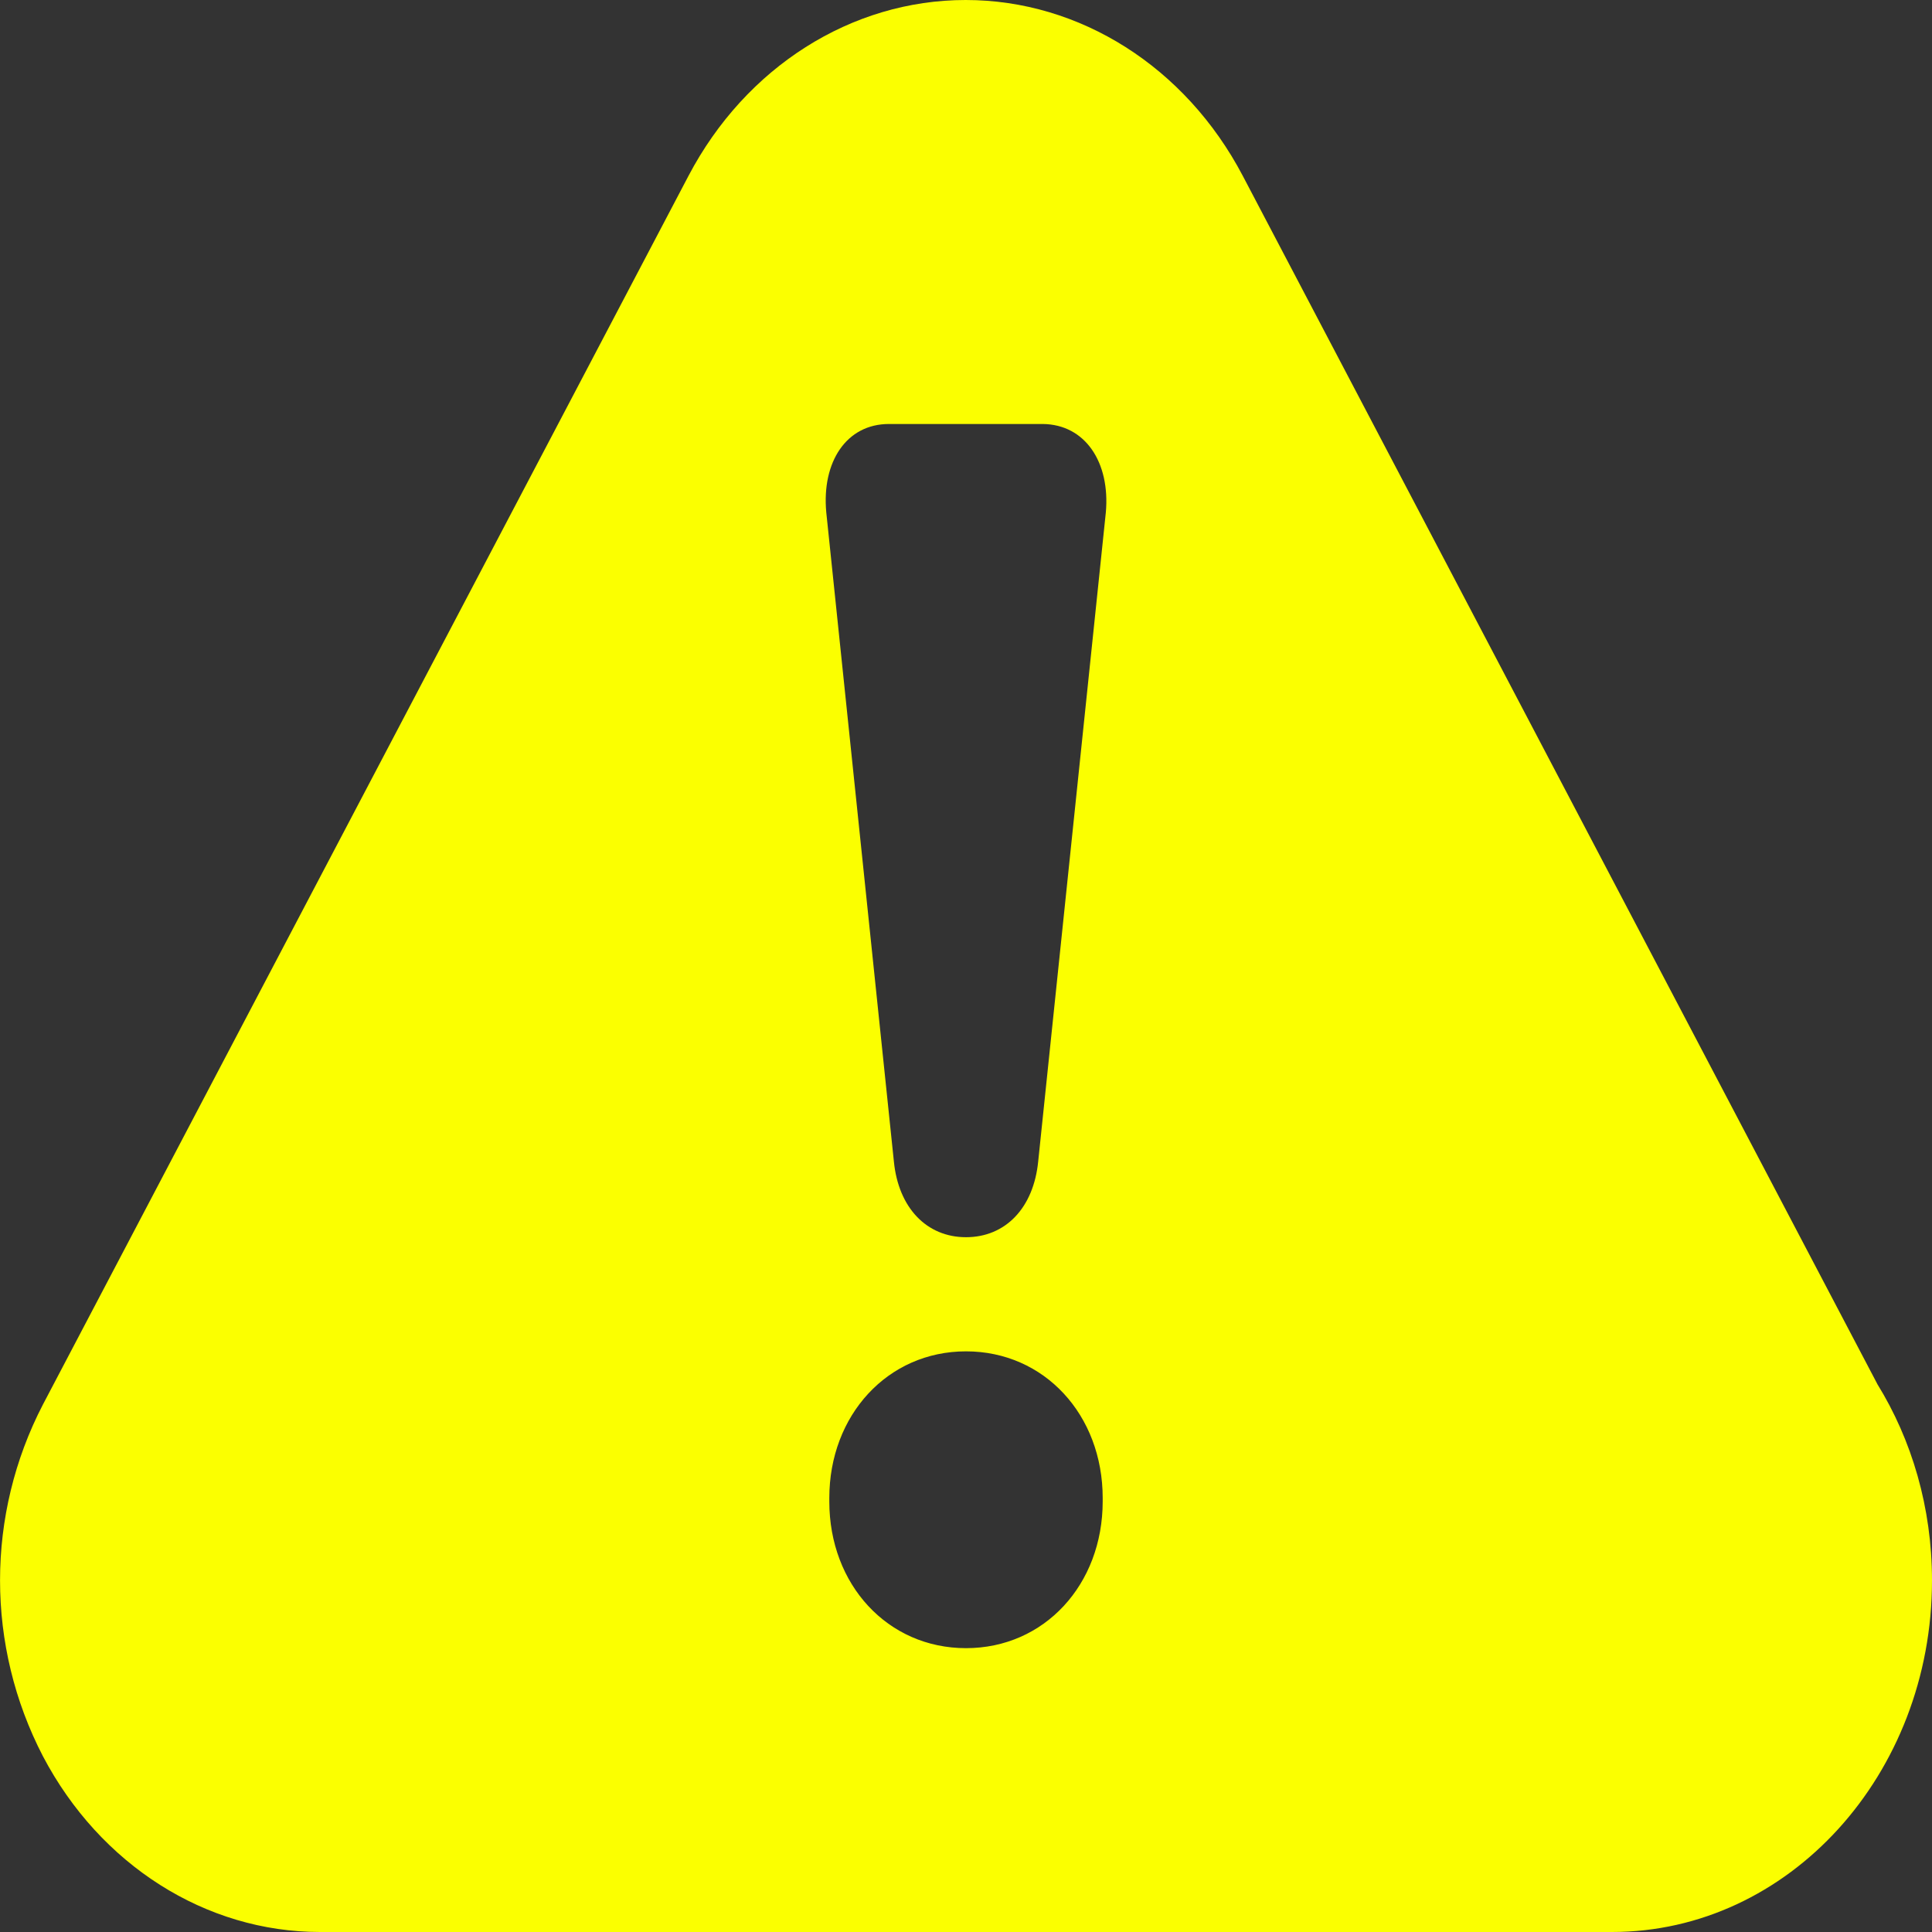 <?xml version="1.0" encoding="UTF-8" standalone="no" ?>
<!DOCTYPE svg PUBLIC "-//W3C//DTD SVG 1.1//EN" "http://www.w3.org/Graphics/SVG/1.1/DTD/svg11.dtd">
<svg xmlns="http://www.w3.org/2000/svg" xmlns:xlink="http://www.w3.org/1999/xlink" version="1.1" width="1080" height="1080" viewBox="0 0 1080 1080" xml:space="preserve">
<rect x="0" y="0" width="1080" height="1080" fill="#333333" stroke="none"/>
<desc>Created with Fabric.js 5.2.4</desc>
<defs>
</defs>
<g transform="matrix(1 0 0 1 540 540)" id="e48660e1-9d27-4d48-95c9-65c0a56026e6"  >
<rect style="stroke: none; stroke-width: 1; stroke-dasharray: none; stroke-linecap: butt; stroke-dashoffset: 0; stroke-linejoin: miter; stroke-miterlimit: 4; fill: rgb(255,255,255); fill-rule: nonzero; opacity: 1; visibility: hidden;" vector-effect="non-scaling-stroke"  x="-540" y="-540" rx="0" ry="0" width="1080" height="1080" />
</g>
<g transform="matrix(1 0 0 1 540 540)" id="79e89407-797e-45db-a13d-4f91c13fb20c"  >
</g>
<g transform="matrix(45 0 0 45 540 540)"  >
<path style="stroke: none; stroke-width: 1; stroke-dasharray: none; stroke-linecap: butt; stroke-dashoffset: 0; stroke-linejoin: miter; stroke-miterlimit: 4; fill: rgb(251,255,00); fill-rule: nonzero; opacity: 1;"  transform=" translate(-12, -12)" d="M 23.32 17.191 L 15.438 2.184 C 14.728 0.833 13.416 0 11.996 0 C 10.576 0 9.263 0.833 8.553 2.184 L 0.533 17.448 C -0.177 18.817 -0.177 20.447 0.533 21.816 C 1.243 23.167 2.555 24 3.975 24 L 20.025 24 C 22.22 24 24 22.044 24 19.632 C 24 18.728 23.749 17.886 23.32 17.192 z M 13.698 18.651 C 13.698 19.684 12.974 20.474 12 20.474 C 11.026 20.474 10.302 19.684 10.302 18.652 L 10.302 18.609 C 10.302 17.581 11.026 16.787 12 16.787 C 12.974 16.787 13.698 17.577 13.698 18.609 L 13.698 18.652 z M 13.737 6.366 L 12.897 14.426 C 12.84 15.007 12.489 15.369 12 15.369 C 11.51 15.369 11.16 15.002 11.104 14.427 L 10.264 6.362 C 10.207 5.738 10.514 5.267 11.043 5.267 L 12.953 5.267 C 13.481 5.272 13.793 5.743 13.737 6.367 z" stroke-linecap="round" />
</g>
</svg>